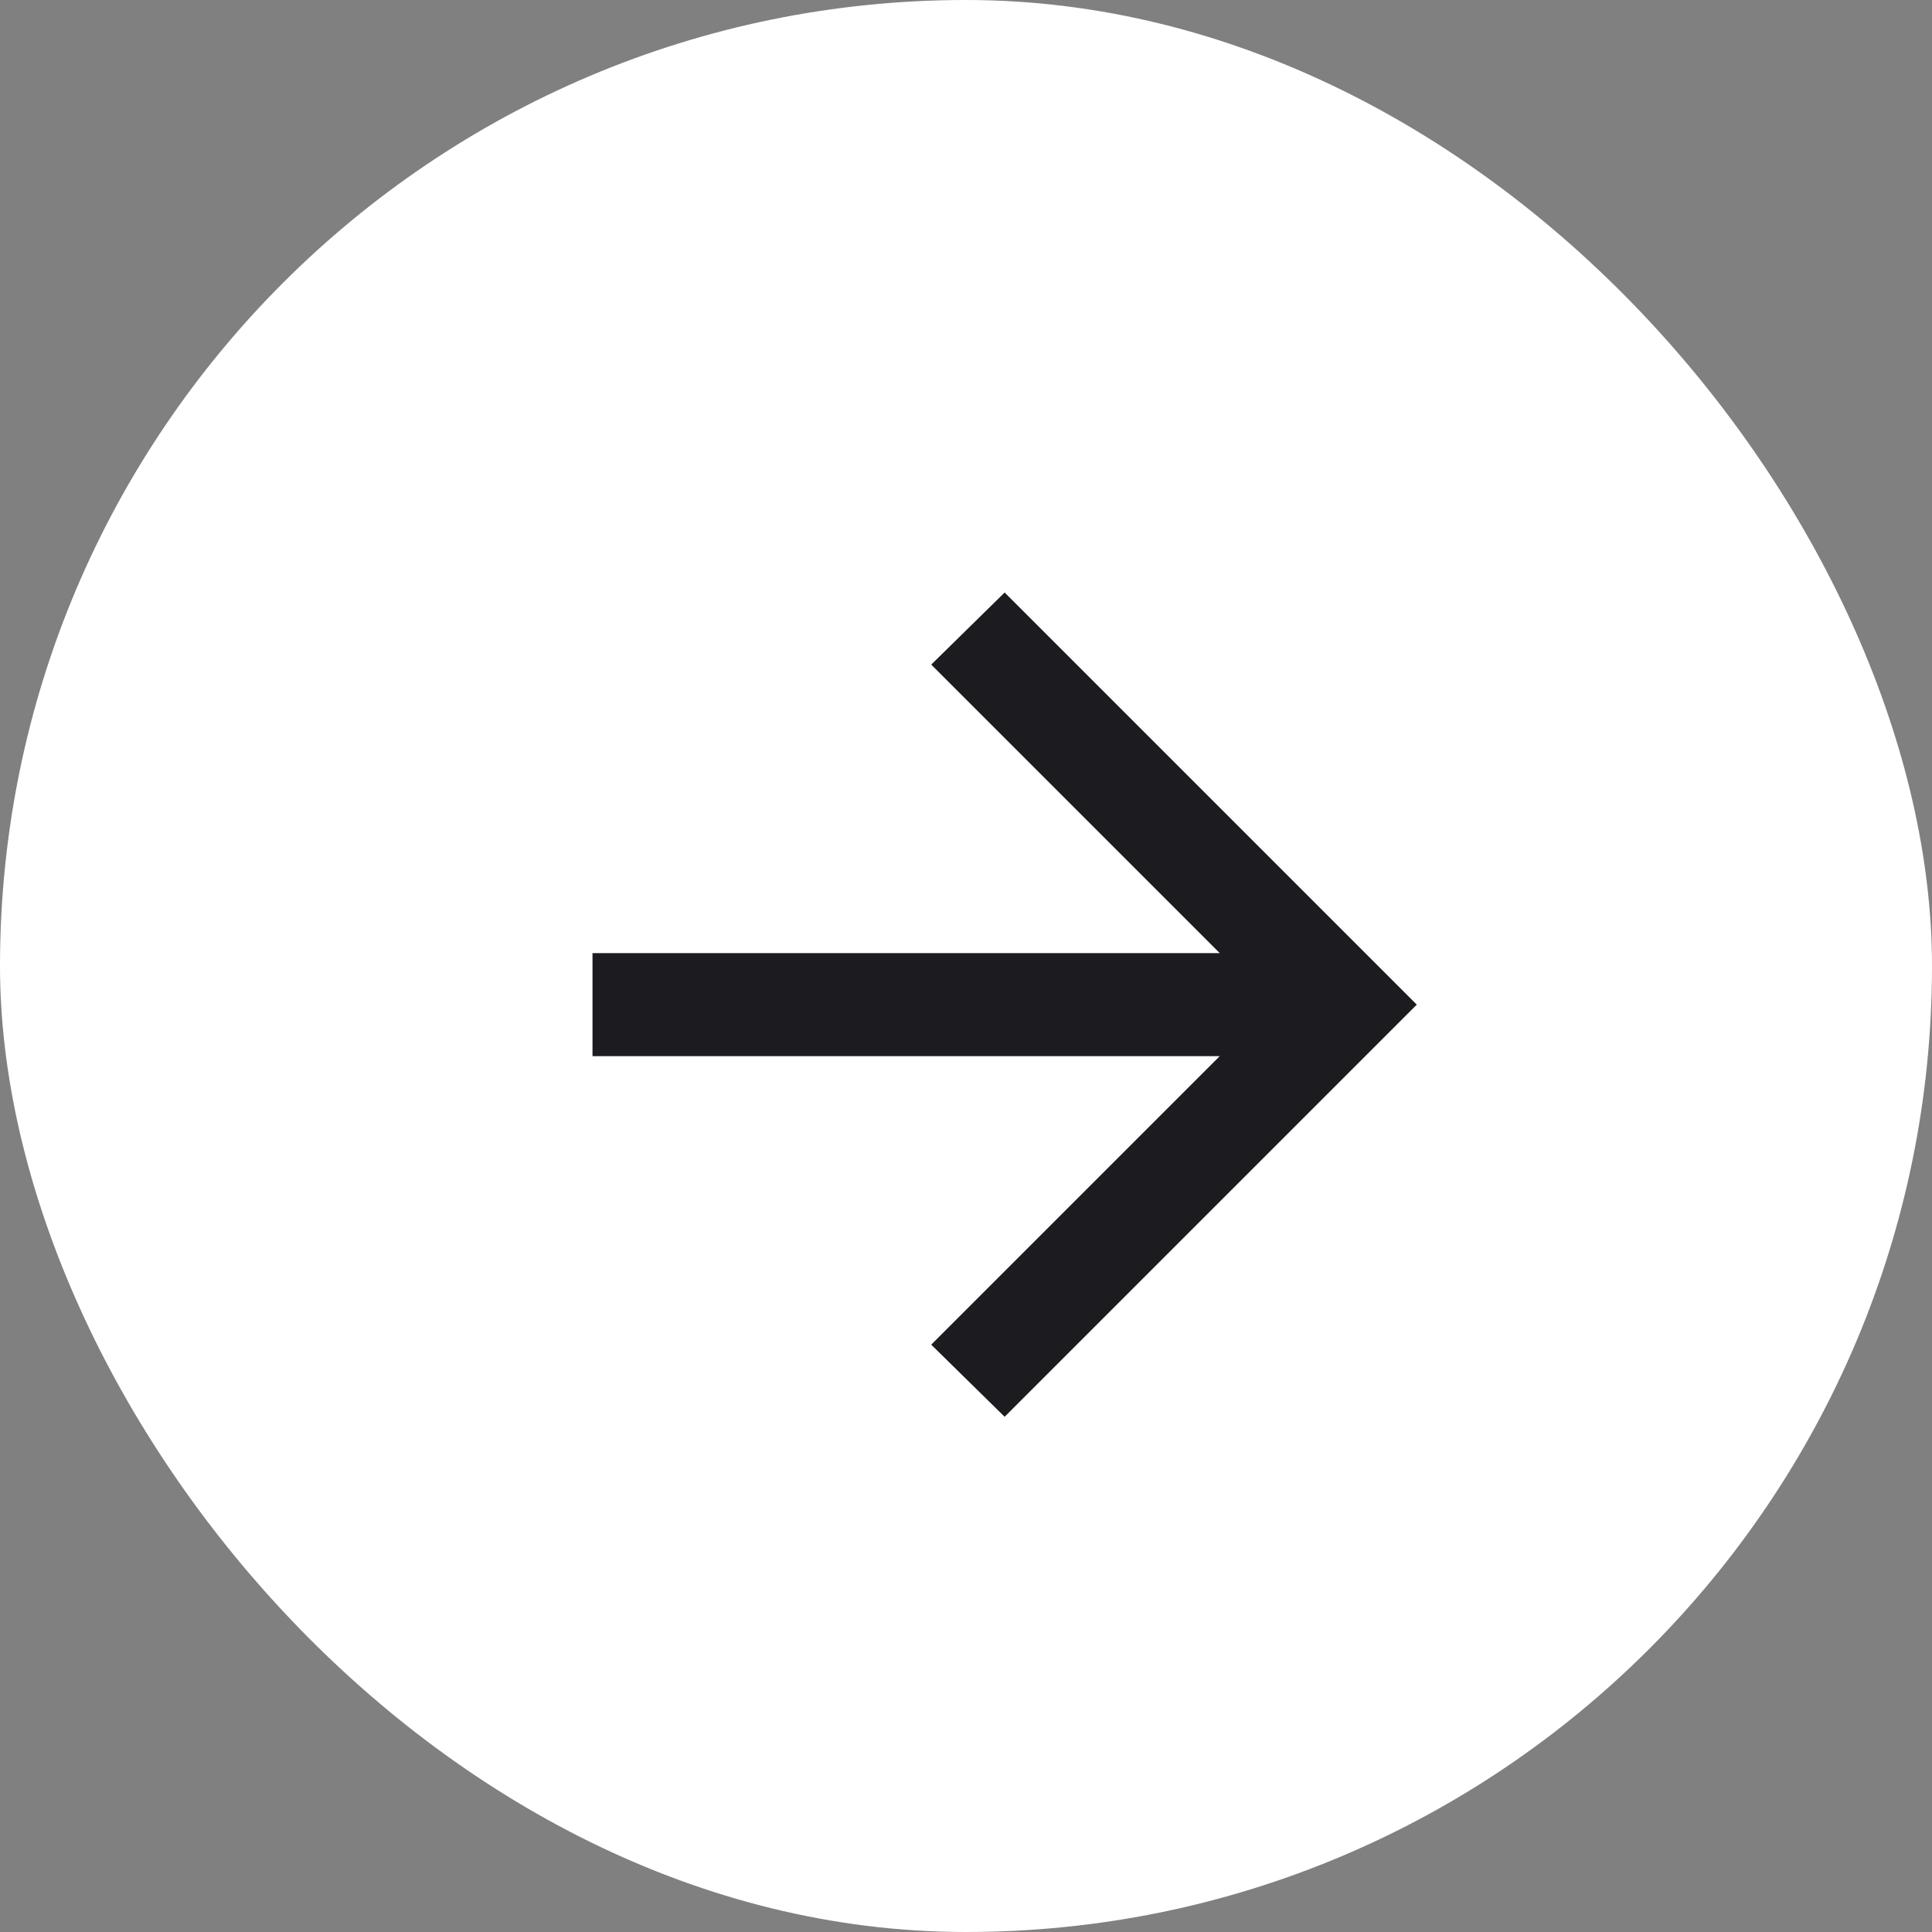<svg width="25" height="25" viewBox="0 0 25 25" fill="none" xmlns="http://www.w3.org/2000/svg">
<rect x="0" y="0" width="25" height="25" fill="#808080" stroke="none"/>
<rect width="25" height="25" rx="12.5" fill="white"/>
<mask id="mask0_2535_368" style="mask-type:alpha" maskUnits="userSpaceOnUse" x="5" y="5" width="16" height="16">
<rect x="5" y="5" width="16" height="16" fill="#D9D9D9"/>
</mask>
<g mask="url(#mask0_2535_368)">
<path d="M15.783 13.667H7.667V12.333H15.783L12.05 8.6L13 7.667L18.333 13L13 18.333L12.05 17.4L15.783 13.667Z" fill="#1C1B1F"/>
</g>
</svg>
